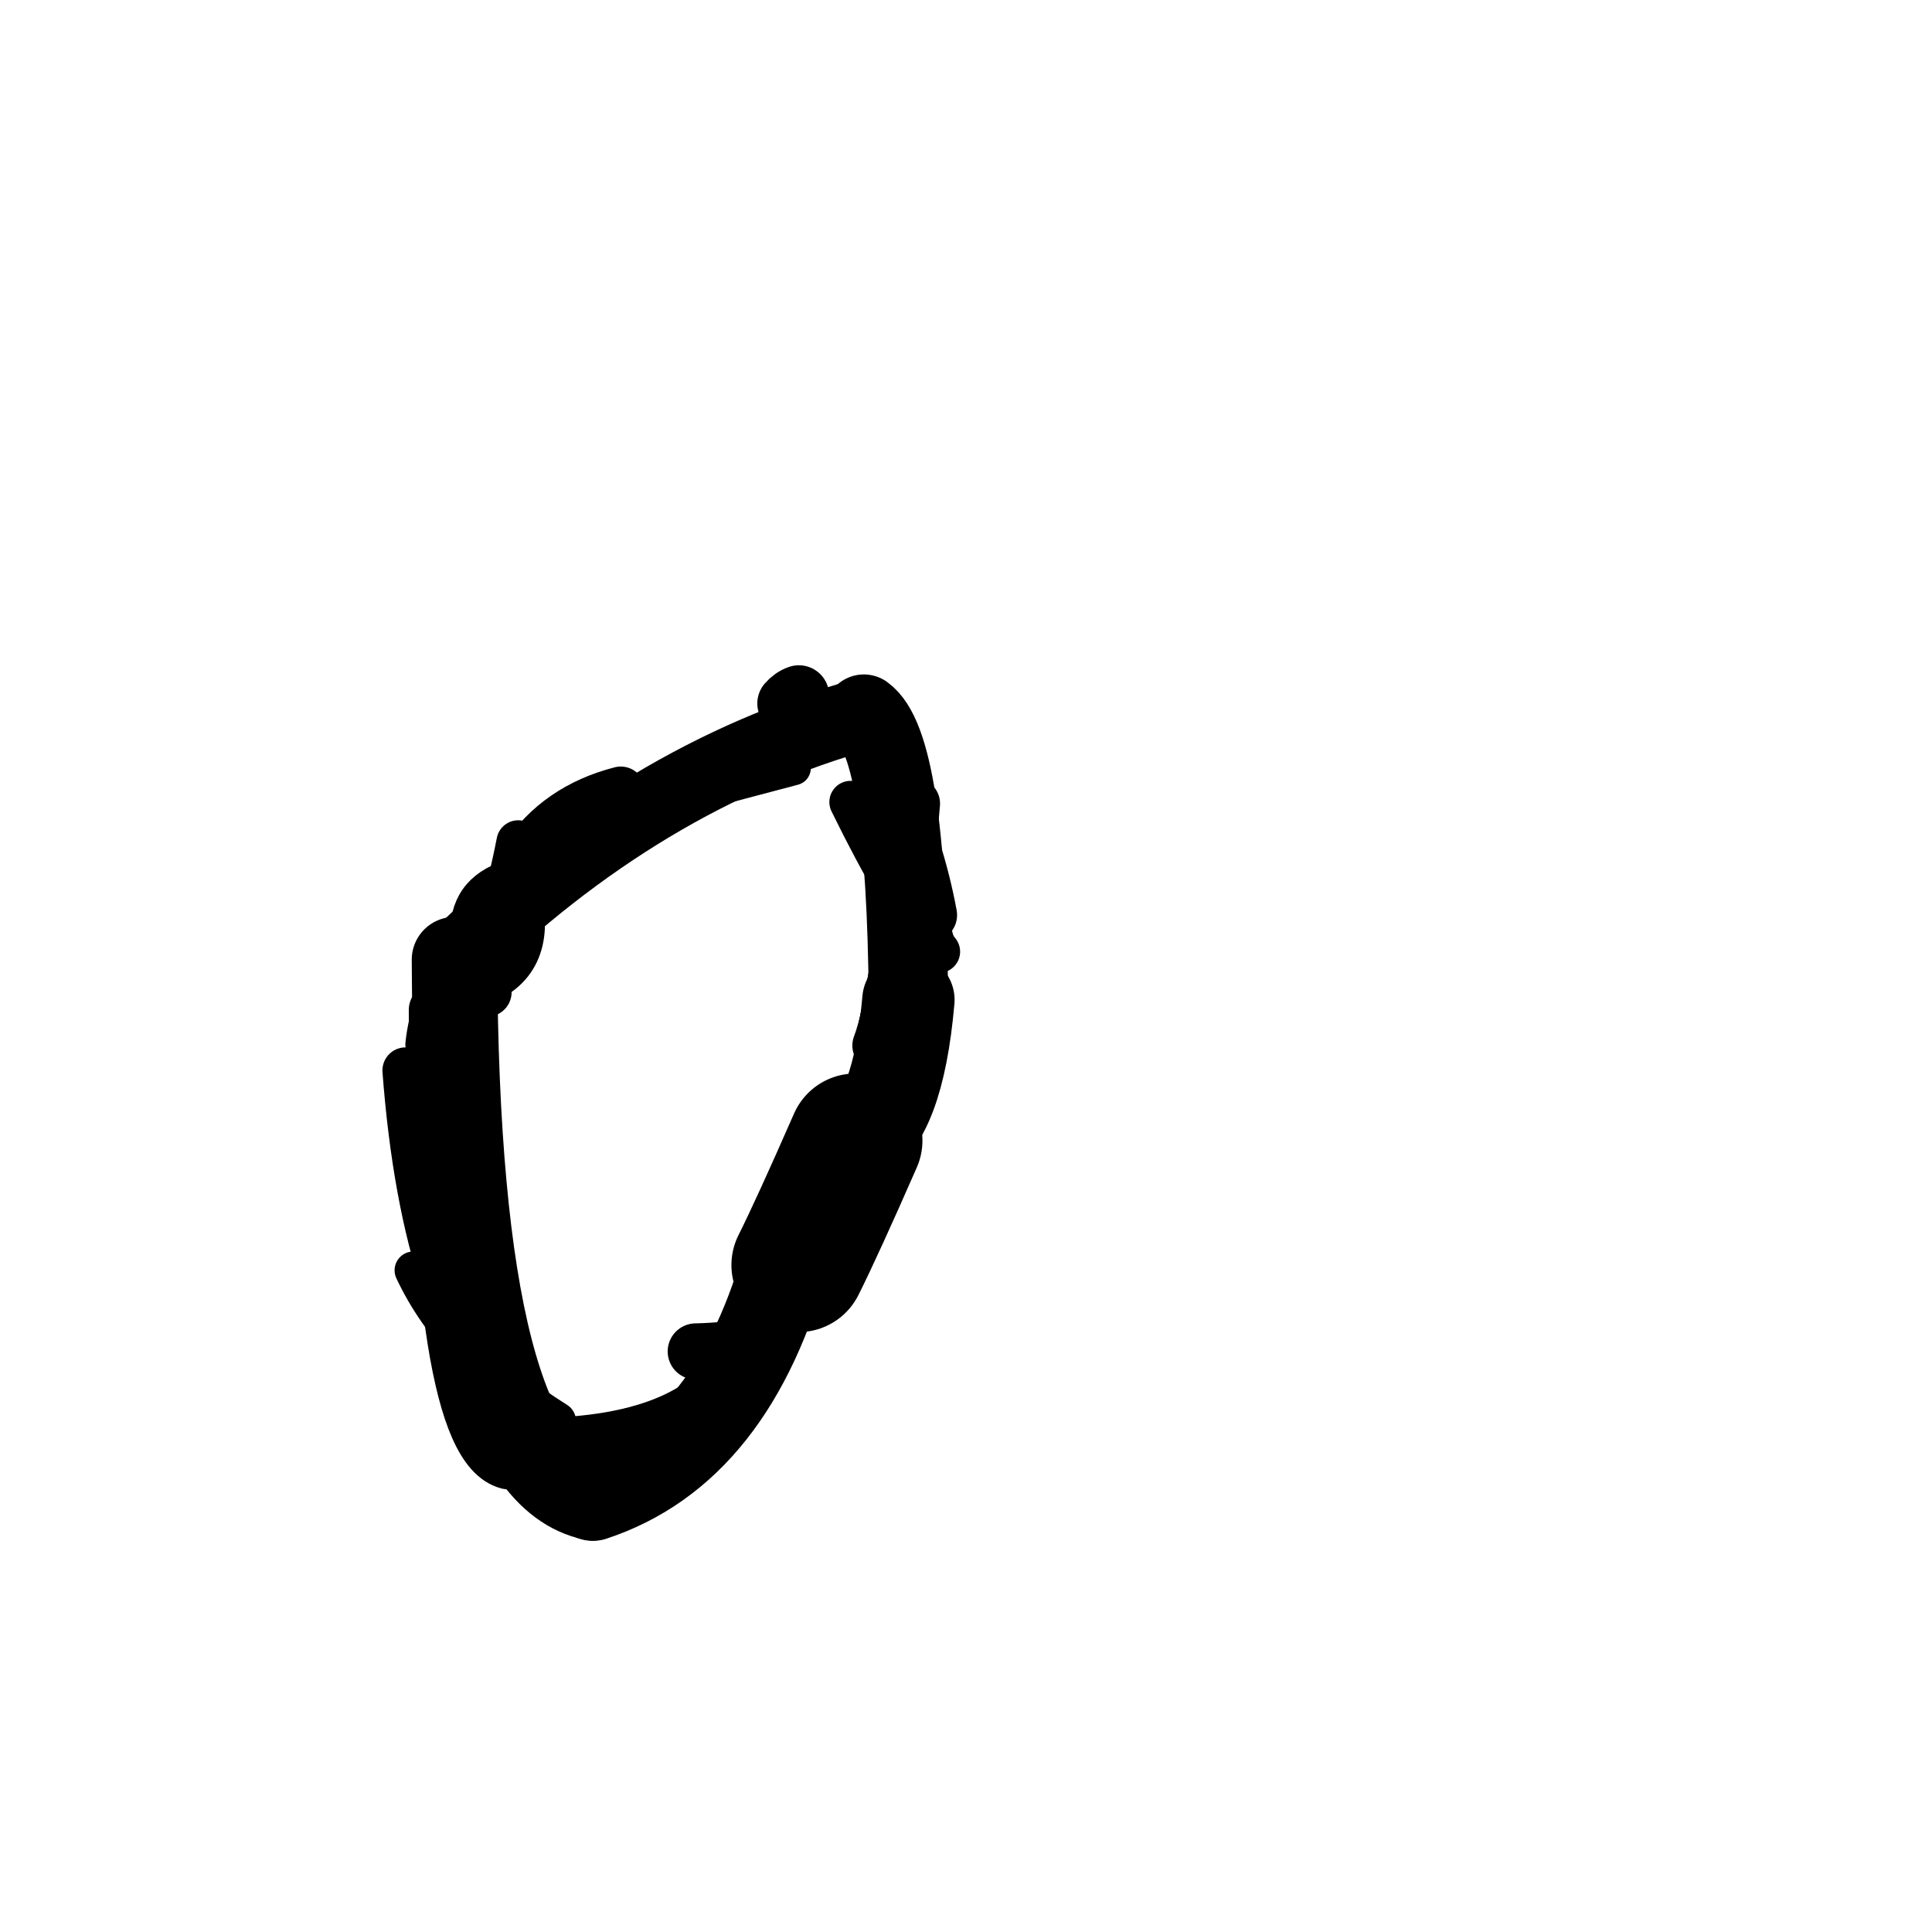<?xml version="1.0" ?>
<svg height="140" width="140" xmlns="http://www.w3.org/2000/svg">
  <path d="M 57.859, 91.672 Q 59.213, 88.972, 61.986, 82.648 " fill="none" id="curve_1" stroke="#000000" stroke-linecap="round" stroke-linejoin="round" stroke-width="9.715"/>
  <path d="M 61.986, 82.648 Q 65.069, 81.1, 65.828, 72.455 " fill="none" id="curve_1" stroke="#000000" stroke-linecap="round" stroke-linejoin="round" stroke-width="6.69"/>
  <path d="M 65.828, 72.455 Q 65.685, 53.96, 62.598, 51.749 " fill="none" id="curve_1" stroke="#000000" stroke-linecap="round" stroke-linejoin="round" stroke-width="5.753"/>
  <path d="M 62.598, 51.749 Q 46.564, 56.189, 32.934, 69.541 " fill="none" id="curve_1" stroke="#000000" stroke-linecap="round" stroke-linejoin="round" stroke-width="5.222"/>
  <path d="M 32.934, 69.541 Q 33.078, 106.481, 42.963, 108.534 " fill="none" id="curve_1" stroke="#000000" stroke-linecap="round" stroke-linejoin="round" stroke-width="6.195"/>
  <path d="M 42.963, 108.534 Q 53.237, 105.155, 57.069, 90.728 " fill="none" id="curve_1" stroke="#000000" stroke-linecap="round" stroke-linejoin="round" stroke-width="6.245"/>
  <path d="M 31.573, 73.19 Q 31.635, 104.636, 36.829, 105.972 " fill="none" id="curve_2" stroke="#000000" stroke-linecap="round" stroke-linejoin="round" stroke-width="3.902"/>
  <path d="M 29.386, 77.571 Q 30.785, 96.003, 37.967, 102.995 " fill="none" id="curve_3" stroke="#000000" stroke-linecap="round" stroke-linejoin="round" stroke-width="3.349"/>
  <path d="M 39.968, 104.132 Q 52.016, 103.705, 54.266, 96.088 " fill="none" id="curve_5" stroke="#000000" stroke-linecap="round" stroke-linejoin="round" stroke-width="2.812"/>
  <path d="M 54.266, 96.088 Q 58.652, 95.237, 59.995, 91.39 " fill="none" id="curve_5" stroke="#000000" stroke-linecap="round" stroke-linejoin="round" stroke-width="3.232"/>
  <path d="M 35.301, 71.898 Q 35.828, 59.676, 44.983, 57.319 " fill="none" id="curve_6" stroke="#000000" stroke-linecap="round" stroke-linejoin="round" stroke-width="3.544"/>
  <path d="M 57.888, 50.406 Q 57.423, 50.566, 57.075, 50.976 " fill="none" id="curve_7" stroke="#000000" stroke-linecap="round" stroke-linejoin="round" stroke-width="4.396"/>
  <path d="M 37.552, 61.018 Q 36.412, 66.881, 33.85, 74.051 " fill="none" id="curve_8" stroke="#000000" stroke-linecap="round" stroke-linejoin="round" stroke-width="3.156"/>
  <path d="M 67.423, 66.308 Q 66.556, 61.562, 64.324, 56.556 " fill="none" id="curve_11" stroke="#000000" stroke-linecap="round" stroke-linejoin="round" stroke-width="3.861"/>
  <path d="M 65.283, 56.368 Q 66.018, 61.988, 66.825, 73.728 " fill="none" id="curve_13" stroke="#000000" stroke-linecap="round" stroke-linejoin="round" stroke-width="2.997"/>
  <path d="M 65.297, 58.288 Q 65.959, 62.203, 66.548, 73.39 " fill="none" id="curve_14" stroke="#000000" stroke-linecap="round" stroke-linejoin="round" stroke-width="3.13"/>
  <path d="M 65.43, 57.194 Q 65.956, 62.983, 66.738, 73.174 " fill="none" id="curve_15" stroke="#000000" stroke-linecap="round" stroke-linejoin="round" stroke-width="2.963"/>
  <path d="M 65.177, 57.983 Q 65.897, 62.65, 66.668, 73.8 " fill="none" id="curve_16" stroke="#000000" stroke-linecap="round" stroke-linejoin="round" stroke-width="3.053"/>
  <path d="M 65.013, 59.114 Q 66.033, 61.94, 66.724, 73.06 " fill="none" id="curve_17" stroke="#000000" stroke-linecap="round" stroke-linejoin="round" stroke-width="3.265"/>
  <path d="M 65.237, 60.359 Q 66.246, 62.214, 66.996, 70.508 " fill="none" id="curve_18" stroke="#000000" stroke-linecap="round" stroke-linejoin="round" stroke-width="3.256"/>
  <path d="M 65.8, 58.783 Q 66.019, 62.497, 66.389, 71.935 " fill="none" id="curve_20" stroke="#000000" stroke-linecap="round" stroke-linejoin="round" stroke-width="2.68"/>
  <path d="M 63.641, 75.76 Q 65.037, 72.129, 66.243, 58.236 " fill="none" id="curve_22" stroke="#000000" stroke-linecap="round" stroke-linejoin="round" stroke-width="3.753"/>
  <path d="M 66.243, 58.236 Q 65.402, 66.357, 63.452, 75.511 " fill="none" id="curve_22" stroke="#000000" stroke-linecap="round" stroke-linejoin="round" stroke-width="2.974"/>
  <path d="M 50.419, 97.932 Q 52.825, 97.882, 54.083, 97.506 " fill="none" id="curve_23" stroke="#000000" stroke-linecap="round" stroke-linejoin="round" stroke-width="4.073"/>
  <path d="M 66.539, 60.541 Q 66.88, 65.358, 68.036, 68.961 " fill="none" id="curve_25" stroke="#000000" stroke-linecap="round" stroke-linejoin="round" stroke-width="2.682"/>
  <path d="M 68.036, 68.961 Q 65.095, 65.189, 61.636, 58.12 " fill="none" id="curve_25" stroke="#000000" stroke-linecap="round" stroke-linejoin="round" stroke-width="3.074"/>
  <path d="M 37.637, 67.205 Q 37.45, 71.068, 32.306, 71.526 " fill="none" id="curve_27" stroke="#000000" stroke-linecap="round" stroke-linejoin="round" stroke-width="3.695"/>
  <path d="M 29.956, 92.051 Q 32.849, 98.238, 40.372, 102.96 " fill="none" id="curve_28" stroke="#000000" stroke-linecap="round" stroke-linejoin="round" stroke-width="2.726"/>
  <path d="M 57.513, 55.662 Q 50.471, 57.508, 39.574, 60.496 " fill="none" id="curve_31" stroke="#000000" stroke-linecap="round" stroke-linejoin="round" stroke-width="2.483"/>
  <path d="M 30.704, 75.681 Q 31.049, 72.443, 32.846, 69.938 " fill="none" id="curve_85" stroke="#000000" stroke-linecap="round" stroke-linejoin="round" stroke-width="2.662"/>
  <path d="M 33.75, 67.109 Q 34.007, 63.961, 37.799, 63.188 " fill="none" id="curve_102" stroke="#000000" stroke-linecap="round" stroke-linejoin="round" stroke-width="2.225"/>
</svg>
